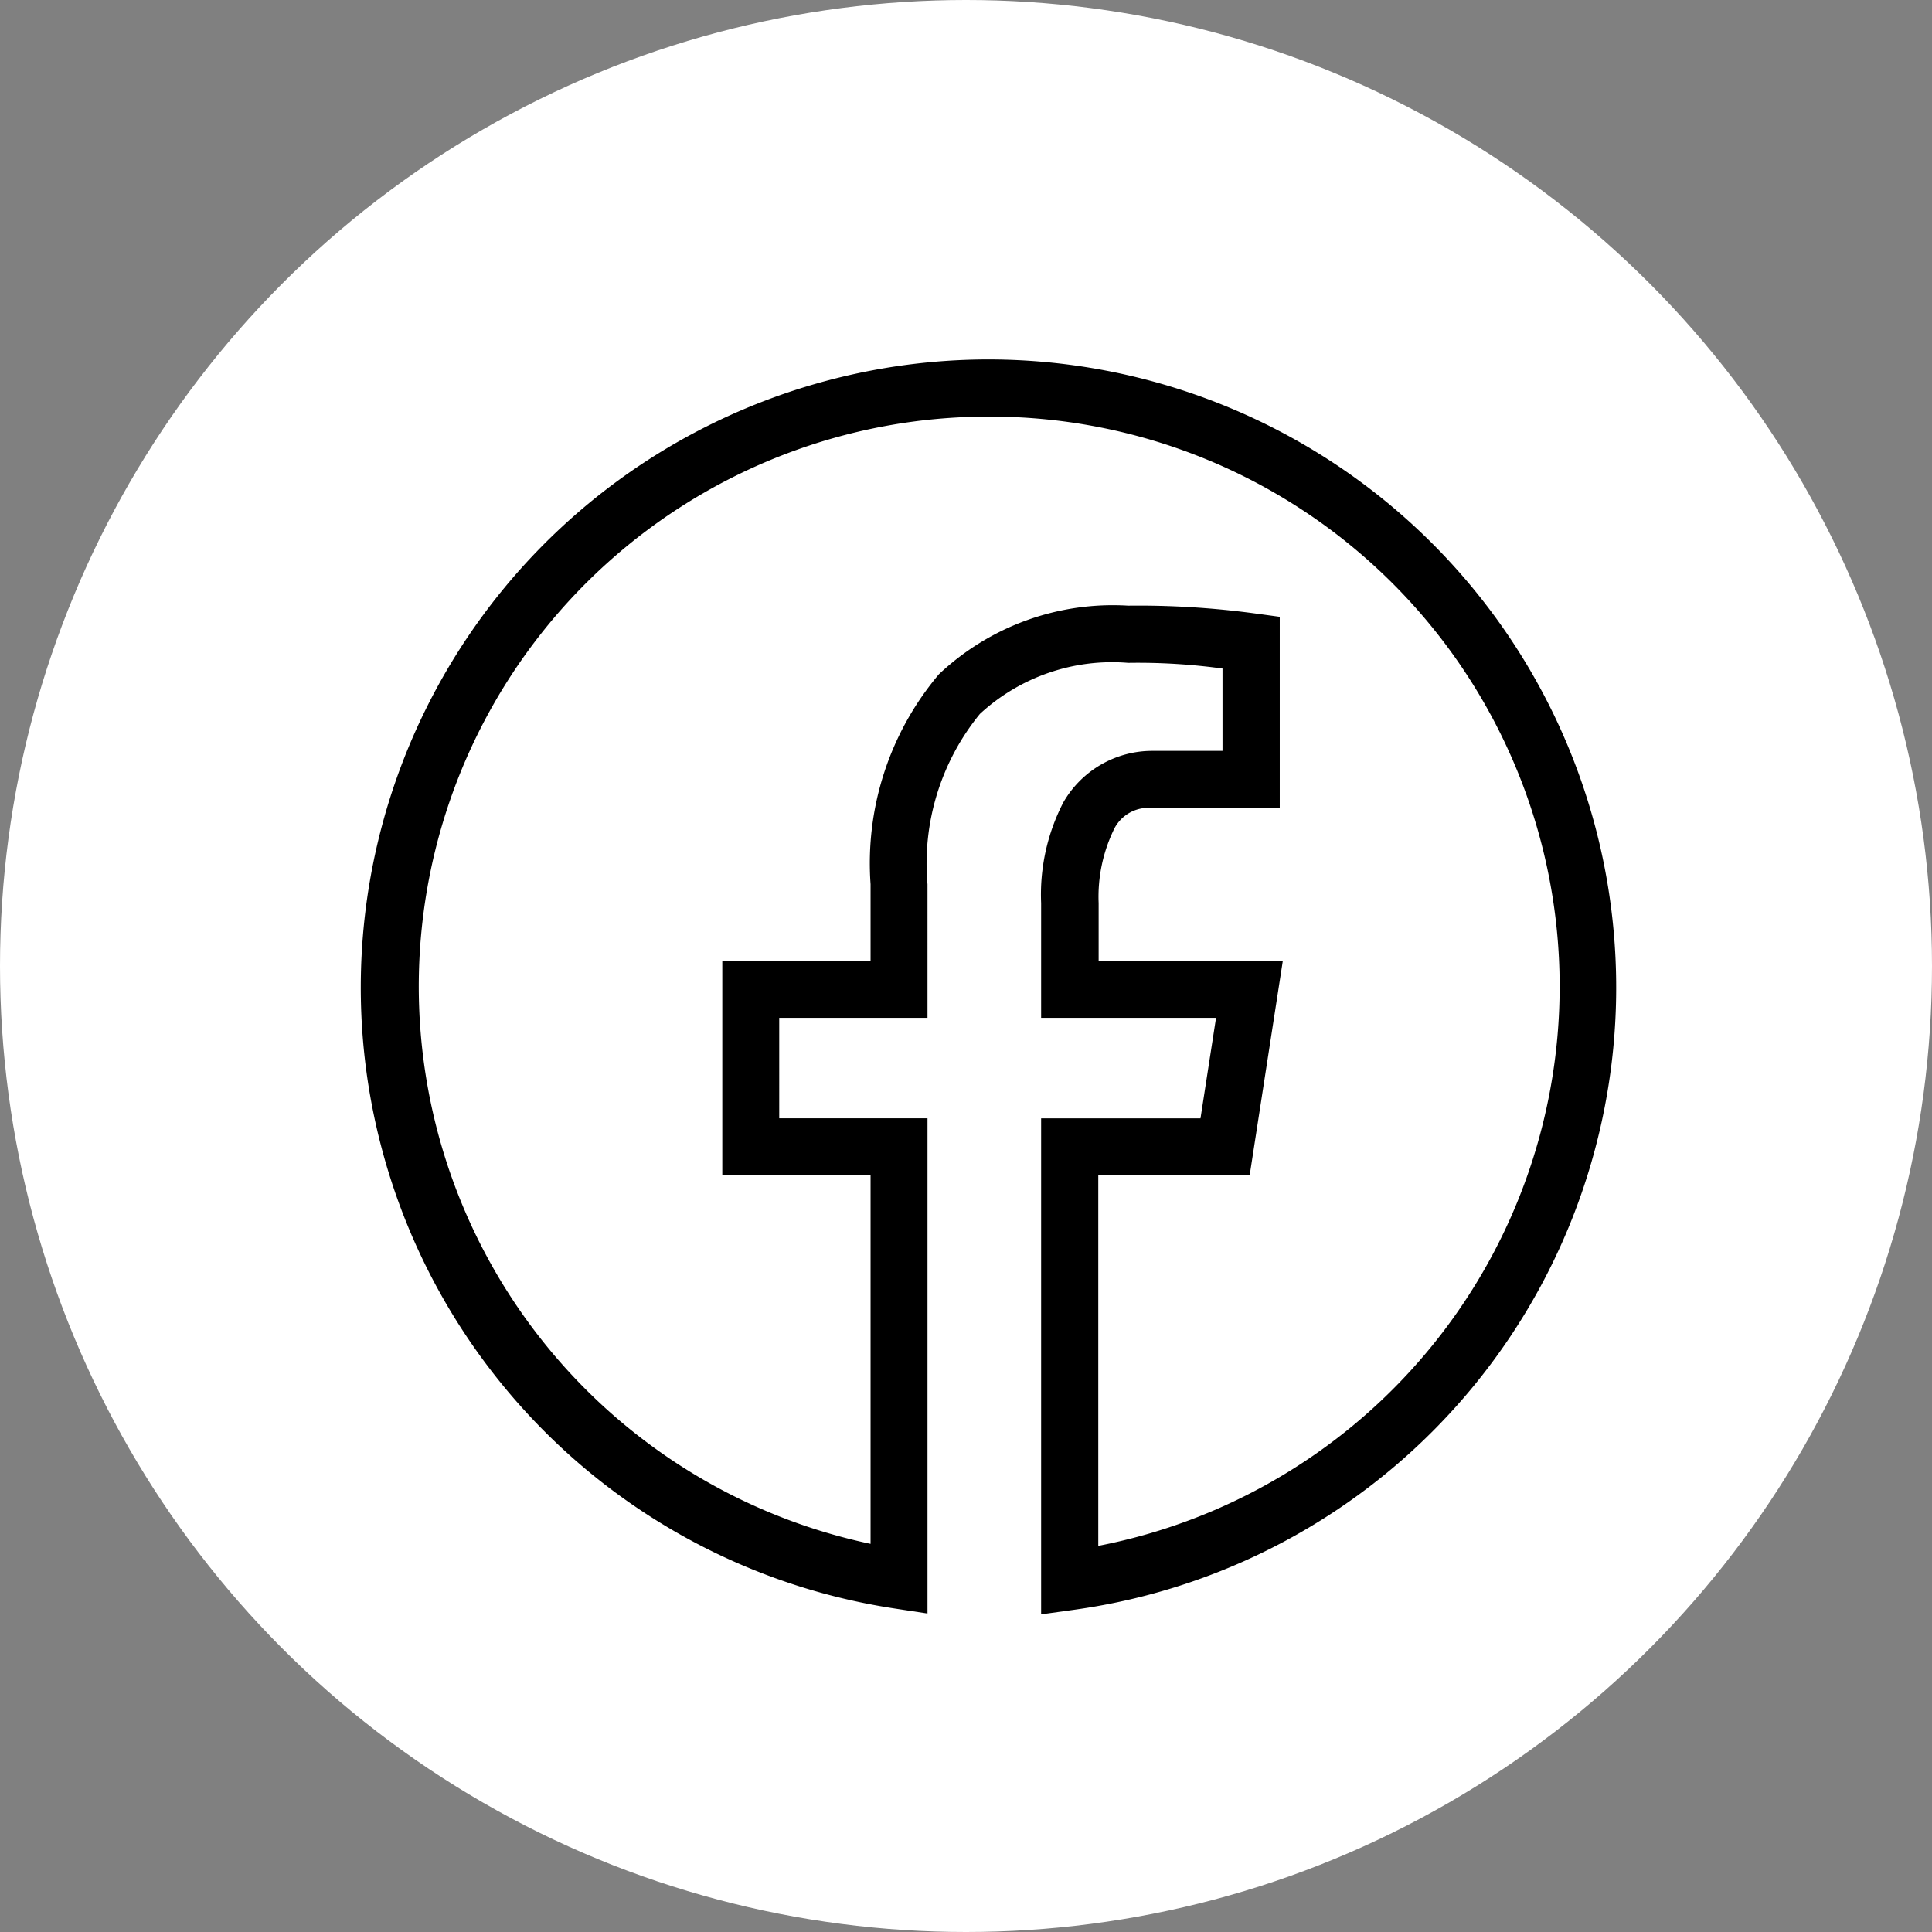 <svg xmlns="http://www.w3.org/2000/svg" width="43" height="43" viewBox="0 0 43 43">
  <rect x="0" y="0" width="43" height="43" fill="#808080" stroke="none"/>
  <g id="Group_74" data-name="Group 74" transform="translate(-1729 20028)">
    <circle id="Ellipse_29" data-name="Ellipse 29" cx="21.5" cy="21.5" r="21.5" transform="translate(1729 -20028)" fill="#fff"/>
    <path id="icons8-facebook" d="M16.987,3A13.979,13.979,0,0,0,14.9,30.8l.73.111V19.89h-3.3V17.653h3.3V14.681a5.266,5.266,0,0,1,1.166-3.791,4.338,4.338,0,0,1,3.3-1.137,13.836,13.836,0,0,1,2.1.127v1.832H20.635a2.282,2.282,0,0,0-1.983,1.149,4.473,4.473,0,0,0-.493,2.238v2.554h3.893l-.346,2.238H18.159V30.93l.721-.1A13.98,13.98,0,0,0,16.987,3Zm0,1.272a12.683,12.683,0,0,1,2.444,25.134V21.161H22.8l.739-4.781h-4.1V15.1a3.446,3.446,0,0,1,.324-1.606.855.855,0,0,1,.88-.509h2.827V8.728l-.551-.075a19.39,19.39,0,0,0-2.823-.173,5.64,5.64,0,0,0-4.212,1.527,6.521,6.521,0,0,0-1.521,4.673v1.7h-3.3v4.781h3.3v8.2A12.682,12.682,0,0,1,16.987,4.272Z" transform="translate(1734.013 -20023)"/>
  </g>
</svg>
